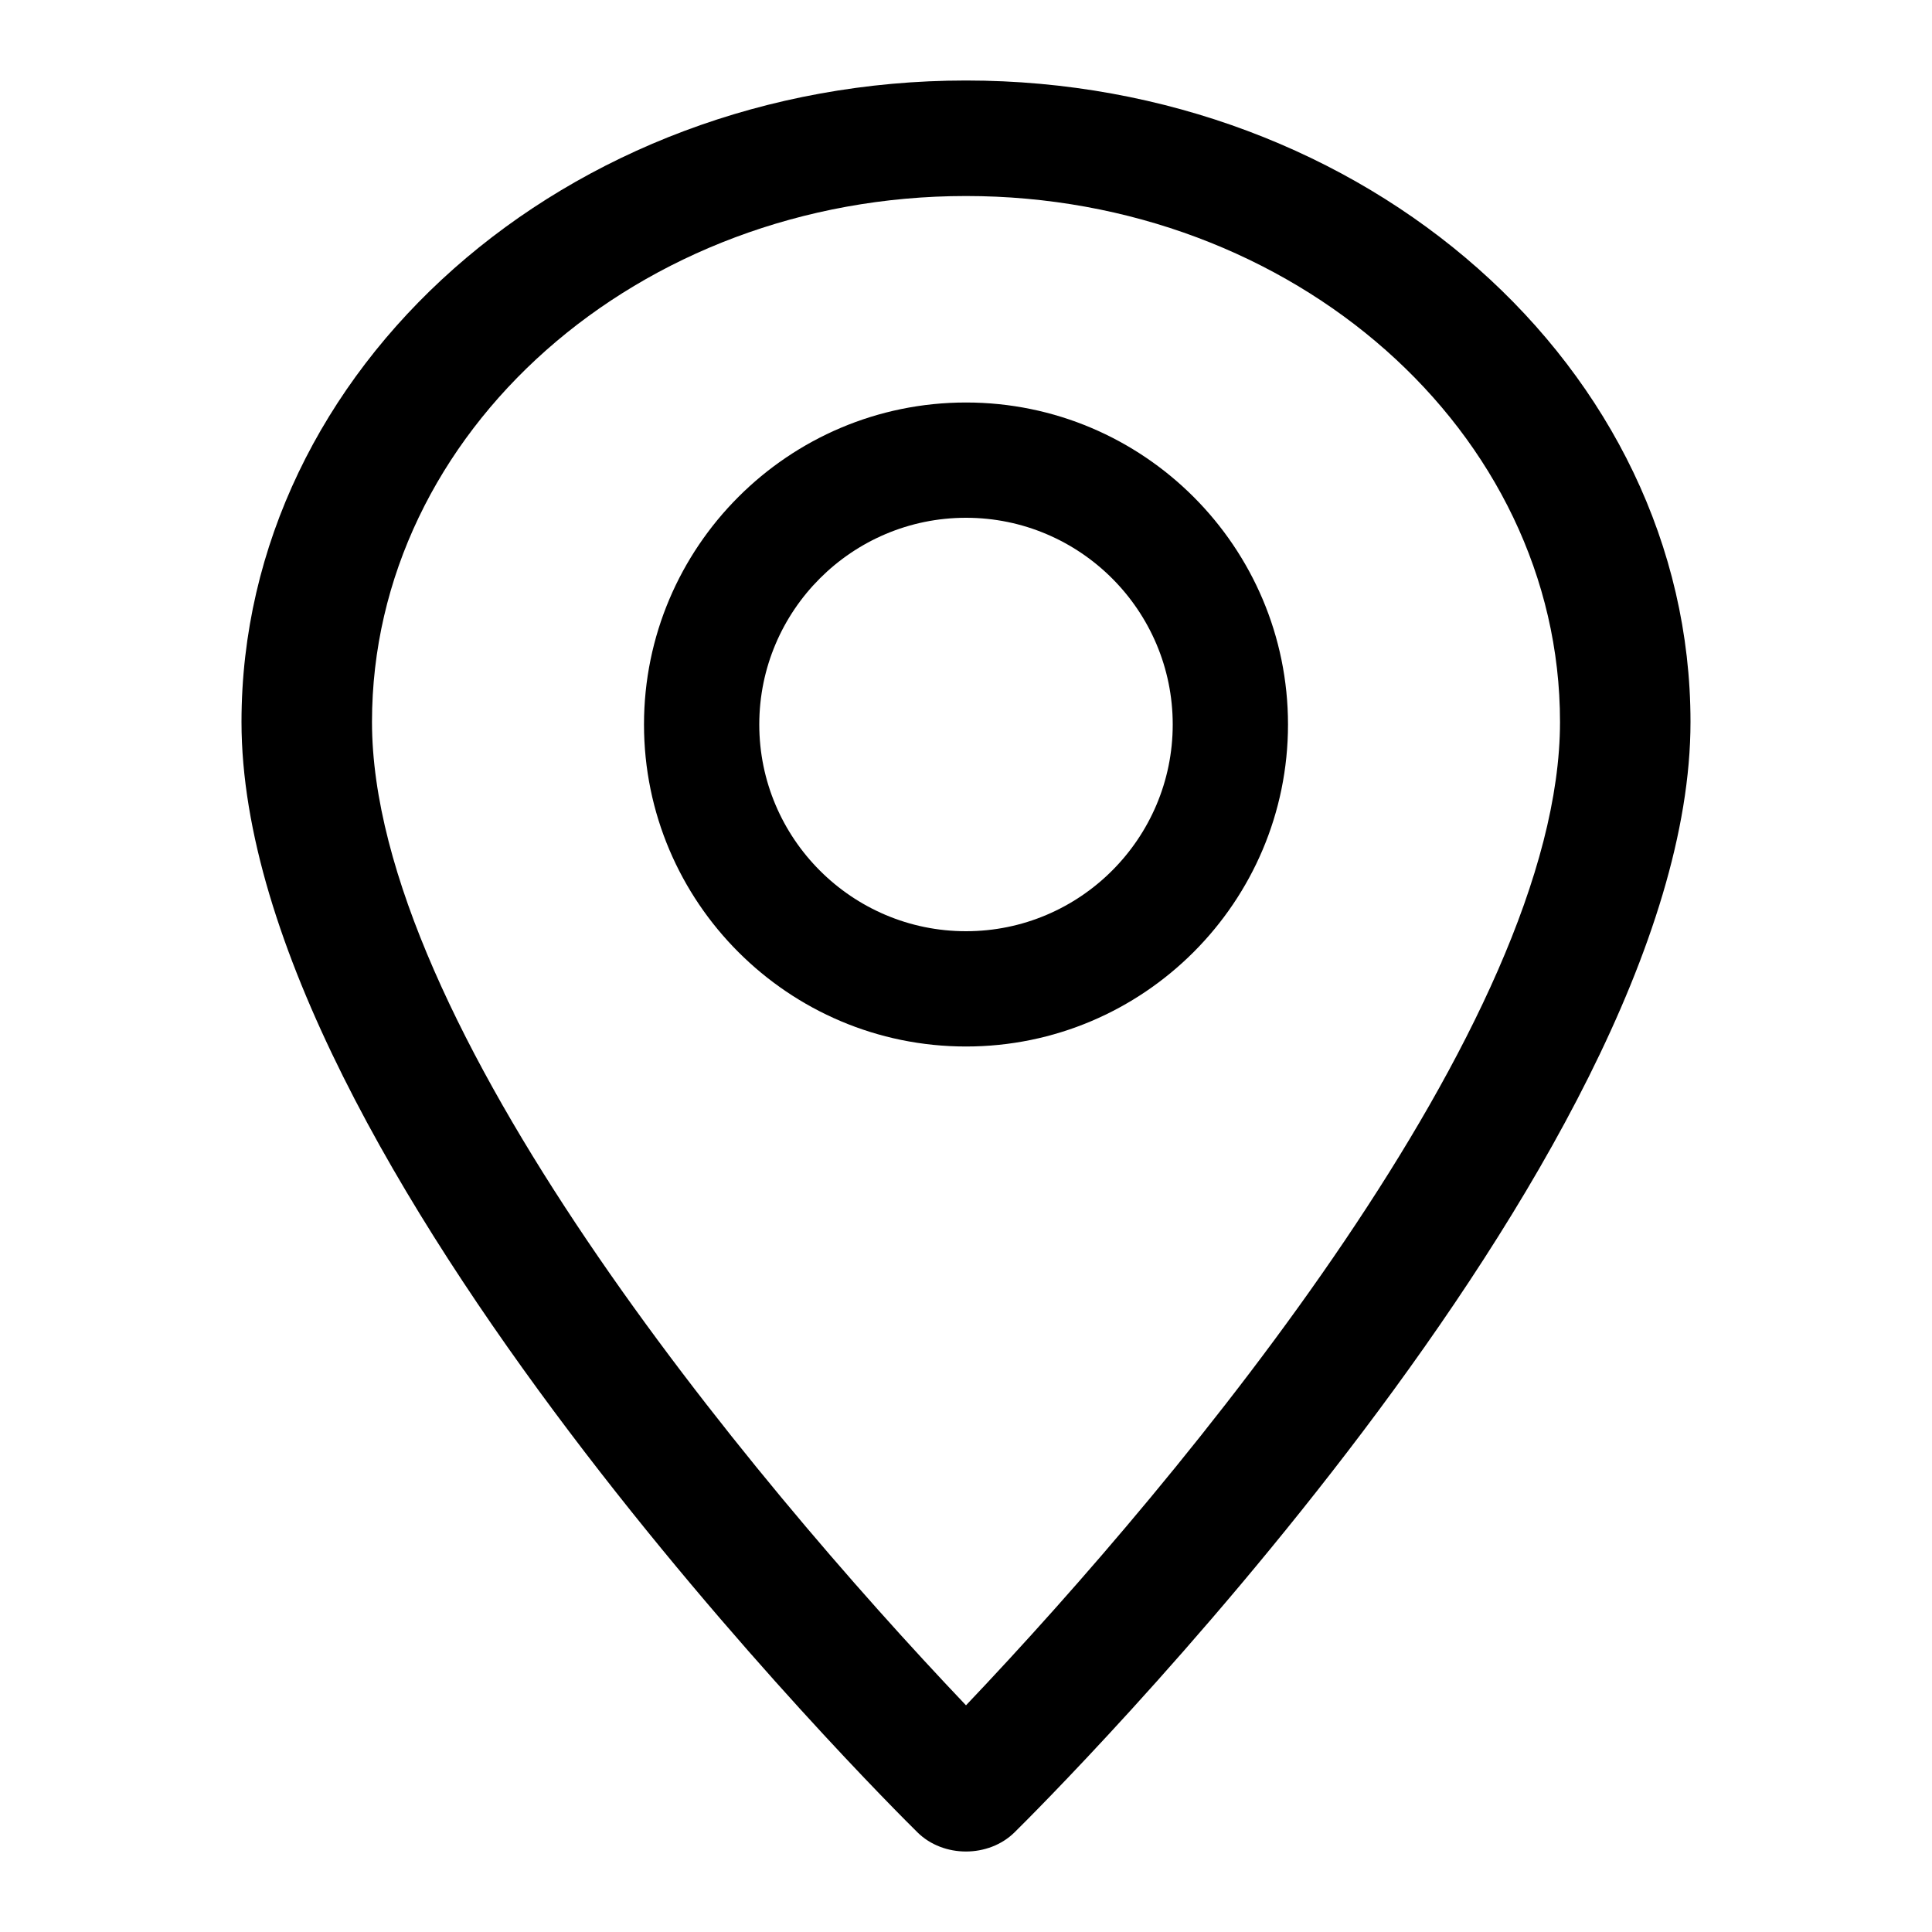 <?xml version="1.0" encoding="UTF-8"?>
<svg width="24px" height="24px" viewBox="0 0 24 24" version="1.1" xmlns="http://www.w3.org/2000/svg"
     xmlns:xlink="http://www.w3.org/1999/xlink">
    <g id="location">
        <path d="M12,1 C7.037,1 3,4.574 3,8.968 C3,14.42 11.054,22.424 11.397,22.762 C11.719,23.08 12.281,23.079 12.603,22.762 C12.946,22.424 21,14.42 21,8.968 C21,4.574 16.963,1 12,1 Z M12,21.184 C9.289,18.333 4.621,12.71 4.621,8.968 C4.621,5.365 7.931,2.435 12,2.435 C16.069,2.435 19.379,5.365 19.379,8.968 C19.379,12.71 14.711,18.332 12,21.184 Z"></path>
        <path d="M12,5 C9.794,5 8,6.794 8,9 C8,11.206 9.794,13 12,13 C14.206,13 16,11.206 16,9 C16,6.794 14.206,5 12,5 Z M12,11.568 C10.584,11.568 9.432,10.416 9.432,9 C9.432,7.584 10.584,6.432 12,6.432 C13.416,6.432 14.568,7.584 14.568,9 C14.568,10.416 13.416,11.568 12,11.568 Z"></path>
    </g>
</svg>